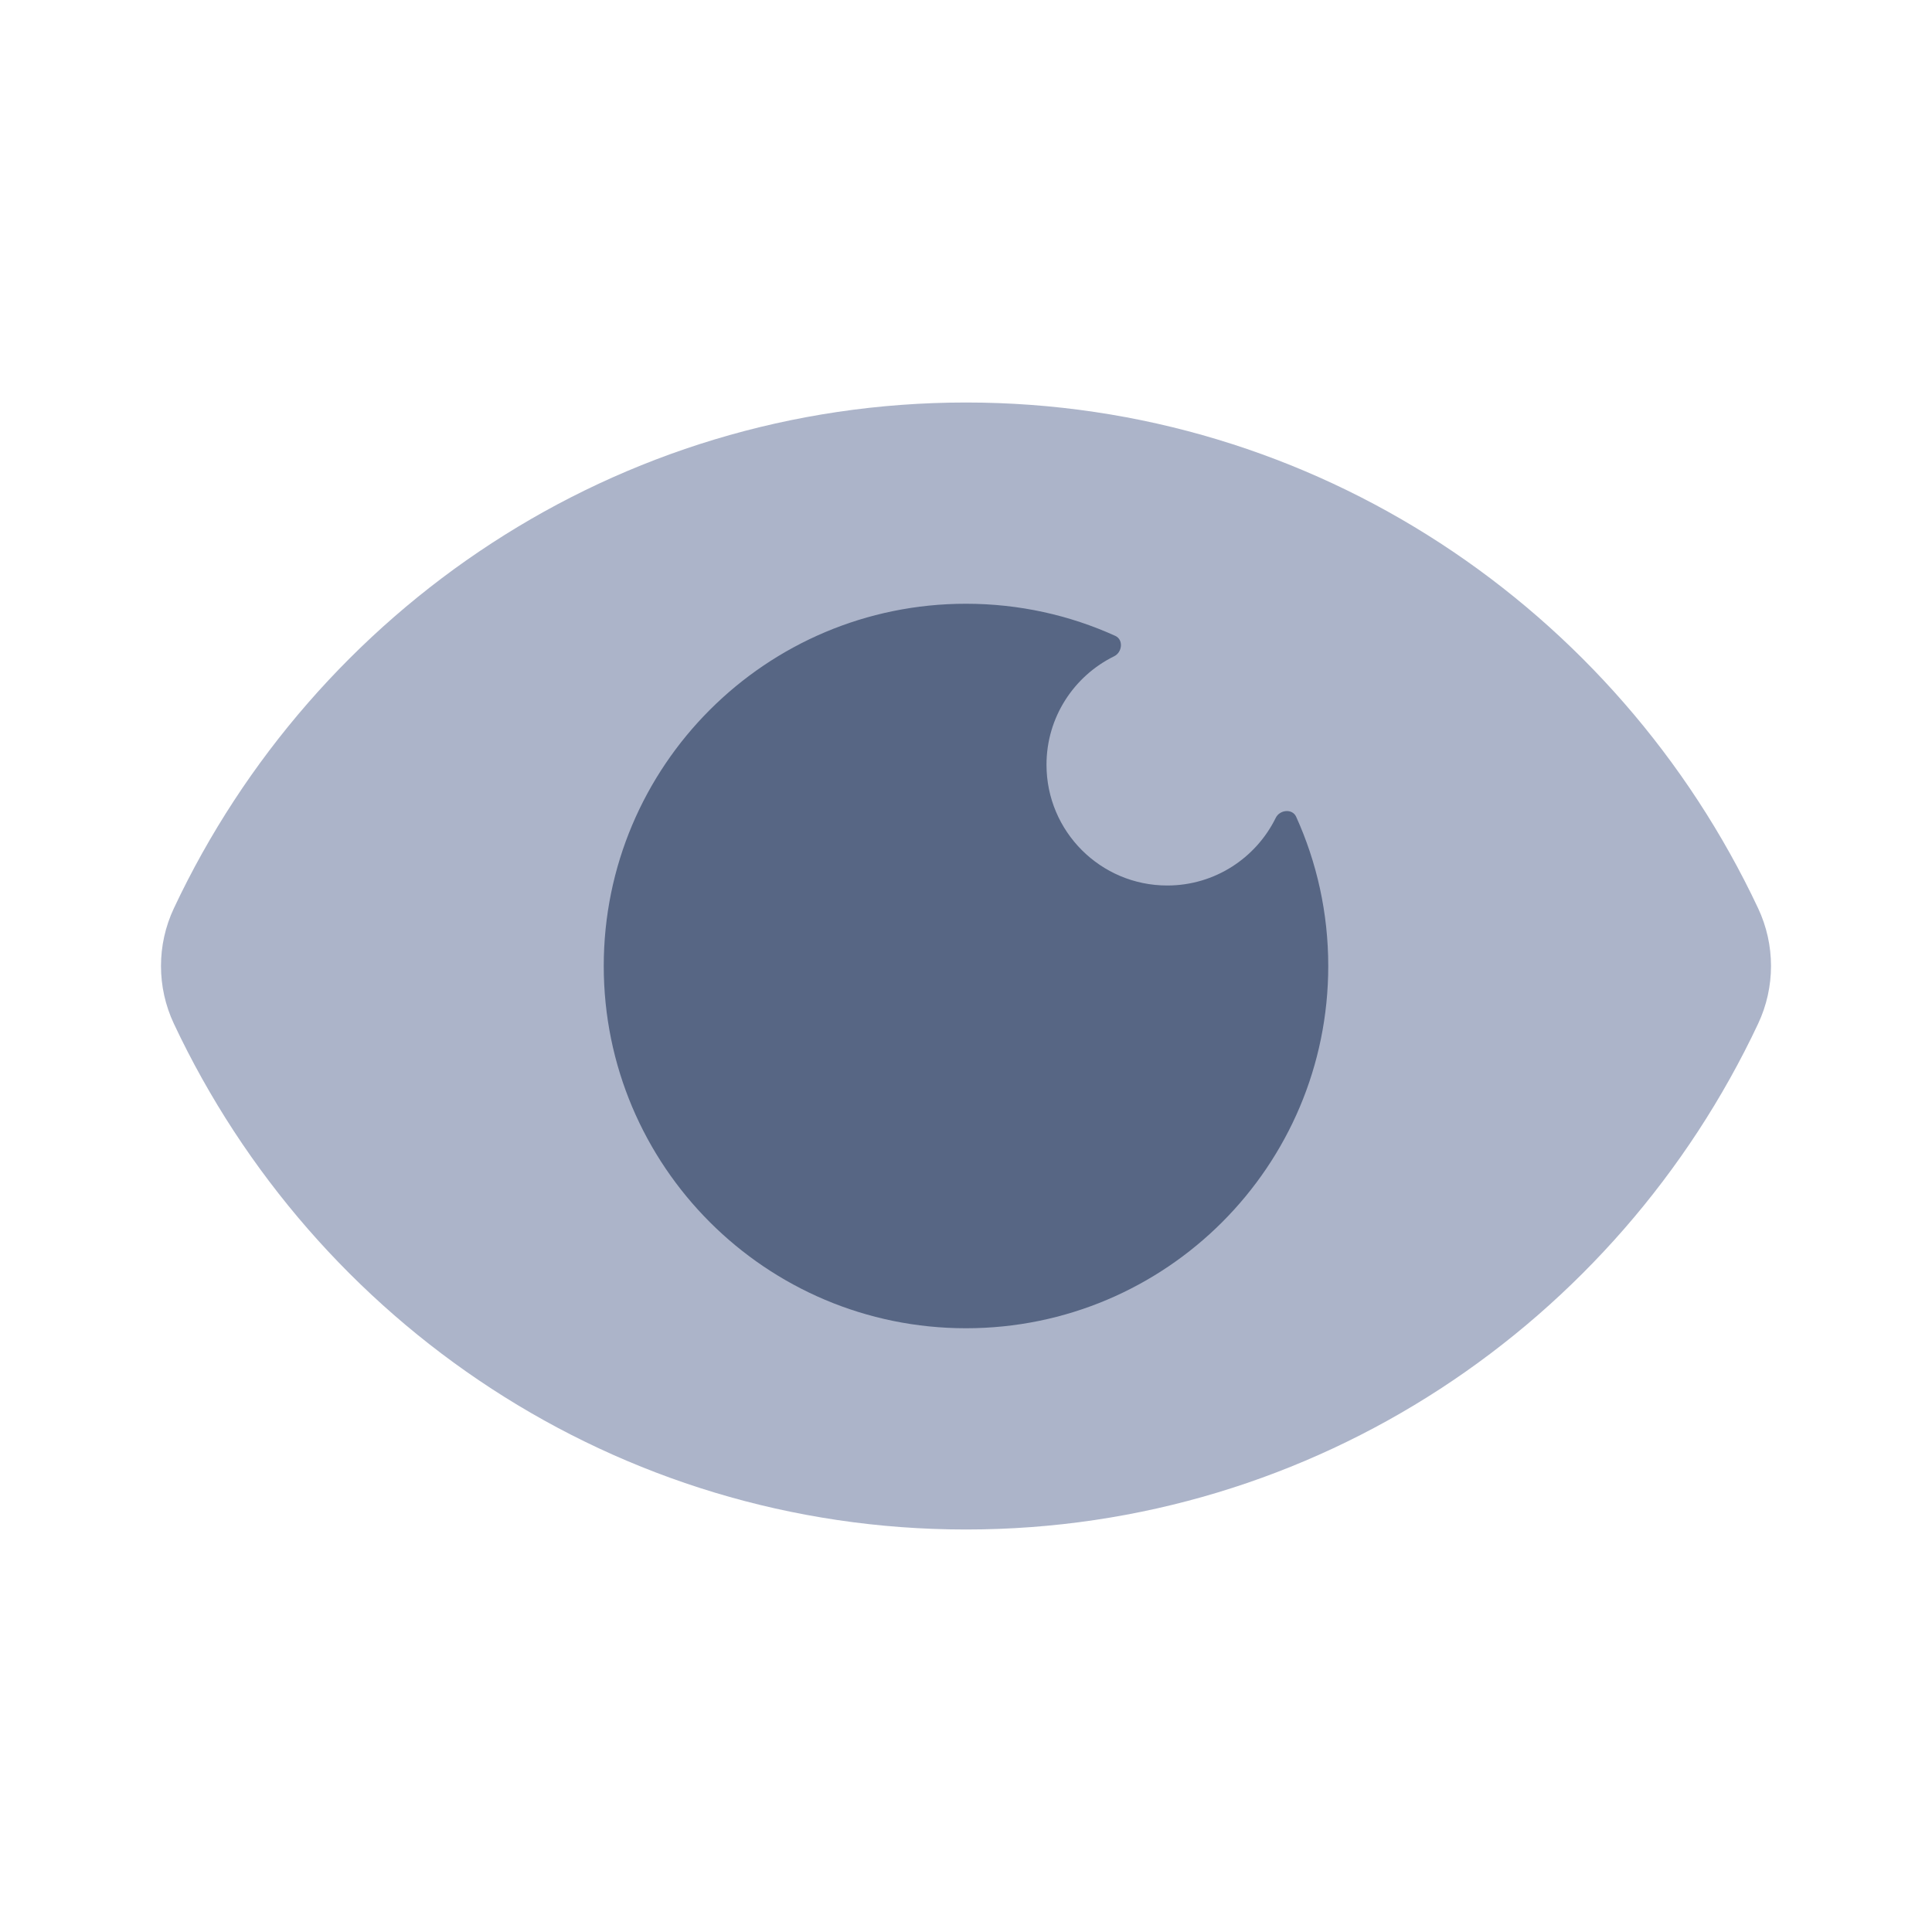 <!-- Copyright © Ewsgit 2022. -->
<!-- Licensed under the MIT License - https://ewsgit.github.io/devdash/copyright -->

<svg width="48" height="48" viewBox="0 0 48 48" fill="none" xmlns="http://www.w3.org/2000/svg">
<path d="M4.32 25.434C3.893 24.527 3.893 23.473 4.32 22.566C7.816 15.136 15.315 10 24 10C32.685 10 40.184 15.136 43.68 22.566C44.107 23.473 44.107 24.527 43.68 25.434C40.184 32.864 32.685 38 24 38C15.315 38 7.816 32.864 4.32 25.434Z" fill="#ACB4C9"/>
<path d="M24 33C28.971 33 33 28.971 33 24C33 22.678 32.715 21.423 32.203 20.293C32.109 20.084 31.795 20.115 31.695 20.32C31.206 21.315 30.183 22 29 22C27.343 22 26 20.657 26 19C26 17.817 26.685 16.794 27.68 16.305C27.885 16.205 27.916 15.891 27.707 15.797C26.577 15.285 25.322 15 24 15C19.029 15 15 19.029 15 24C15 28.971 19.029 33 24 33Z" fill="#576684"/>
</svg>